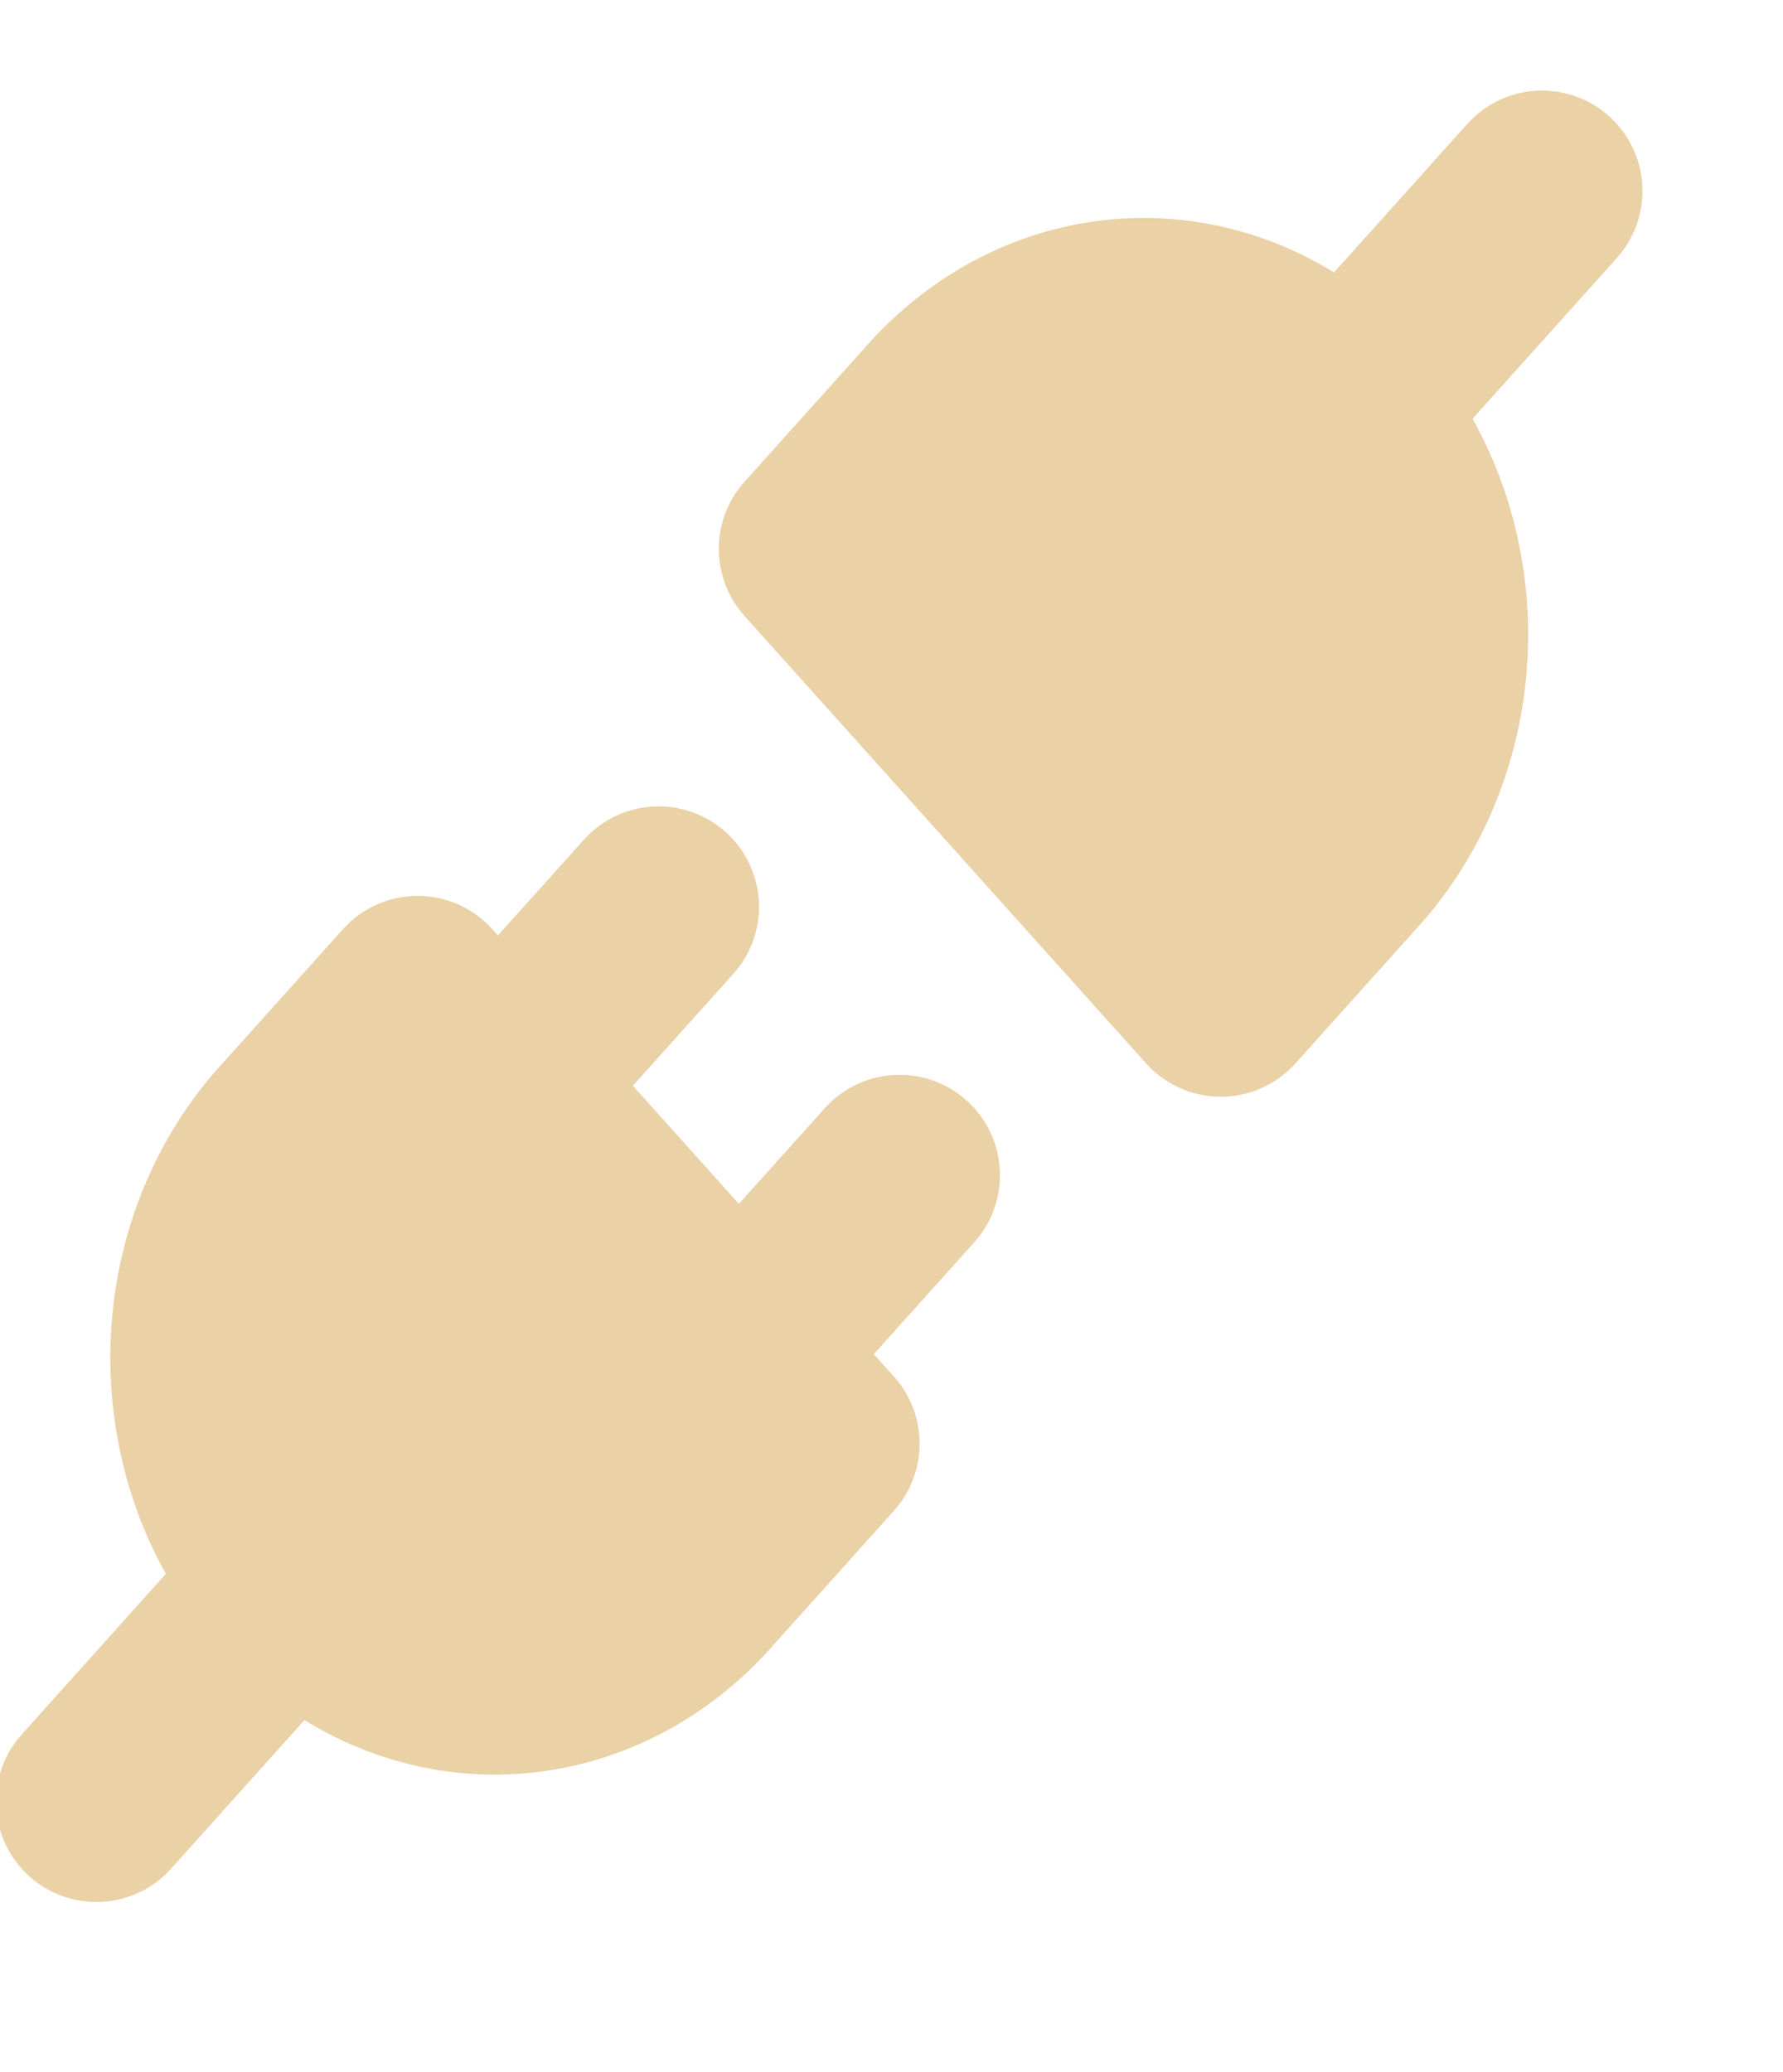 <svg width="37" height="43" viewBox="0 0 37 43" fill="none" xmlns="http://www.w3.org/2000/svg">
<g clip-path="url(#clip0_703_3046)">
<path d="M8.667 20.673L17 29.956L14.5 32.741C13.956 33.367 13.306 33.866 12.587 34.209C11.868 34.552 11.095 34.733 10.313 34.74C9.532 34.747 8.756 34.58 8.033 34.25C7.309 33.92 6.651 33.433 6.098 32.817C5.546 32.201 5.108 31.469 4.812 30.663C4.516 29.856 4.366 28.993 4.373 28.122C4.379 27.25 4.541 26.389 4.849 25.589C5.157 24.788 5.605 24.064 6.167 23.458L8.667 20.673ZM25.333 20.673L17 11.389L19.5 8.605C20.044 7.979 20.694 7.48 21.413 7.136C22.132 6.793 22.904 6.613 23.686 6.606C24.468 6.599 25.244 6.765 25.968 7.095C26.691 7.425 27.349 7.913 27.901 8.529C28.454 9.145 28.892 9.877 29.188 10.683C29.485 11.489 29.634 12.353 29.628 13.224C29.621 14.095 29.459 14.956 29.151 15.757C28.843 16.558 28.395 17.282 27.833 17.888L25.333 20.673ZM2 37.383L6.167 32.741L2 37.383ZM27.833 8.605L32 3.963L27.833 8.605ZM13.667 18.816L10.333 22.529L13.667 18.816ZM18.667 24.386L15.333 28.099L18.667 24.386Z" fill="#EAD1A6"/>
<path d="M18.667 24.386L15.333 28.099M8.667 20.673L17 29.956L14.5 32.741C13.956 33.367 13.306 33.866 12.587 34.209C11.868 34.552 11.095 34.733 10.313 34.74C9.532 34.747 8.756 34.58 8.033 34.25C7.309 33.92 6.651 33.433 6.098 32.817C5.546 32.201 5.108 31.469 4.812 30.663C4.516 29.856 4.366 28.993 4.373 28.122C4.379 27.25 4.541 26.389 4.849 25.589C5.157 24.788 5.605 24.064 6.167 23.458L8.667 20.673ZM25.333 20.673L17 11.389L19.5 8.605C20.044 7.979 20.694 7.48 21.413 7.136C22.132 6.793 22.904 6.613 23.686 6.606C24.468 6.599 25.244 6.765 25.968 7.095C26.691 7.425 27.349 7.913 27.901 8.529C28.454 9.145 28.892 9.877 29.188 10.683C29.485 11.489 29.634 12.353 29.628 13.224C29.621 14.095 29.459 14.956 29.151 15.757C28.843 16.558 28.395 17.282 27.833 17.888L25.333 20.673ZM2 37.383L6.167 32.741L2 37.383ZM27.833 8.605L32 3.963L27.833 8.605ZM13.667 18.816L10.333 22.529L13.667 18.816Z" stroke="#EAD1A6" stroke-width="4.167" stroke-linecap="round" stroke-linejoin="round"/>
</g>
<defs>
<clipPath id="clip0_703_3046">
<rect width="37" height="43" fill="white"/>
</clipPath>
</defs>
</svg>
